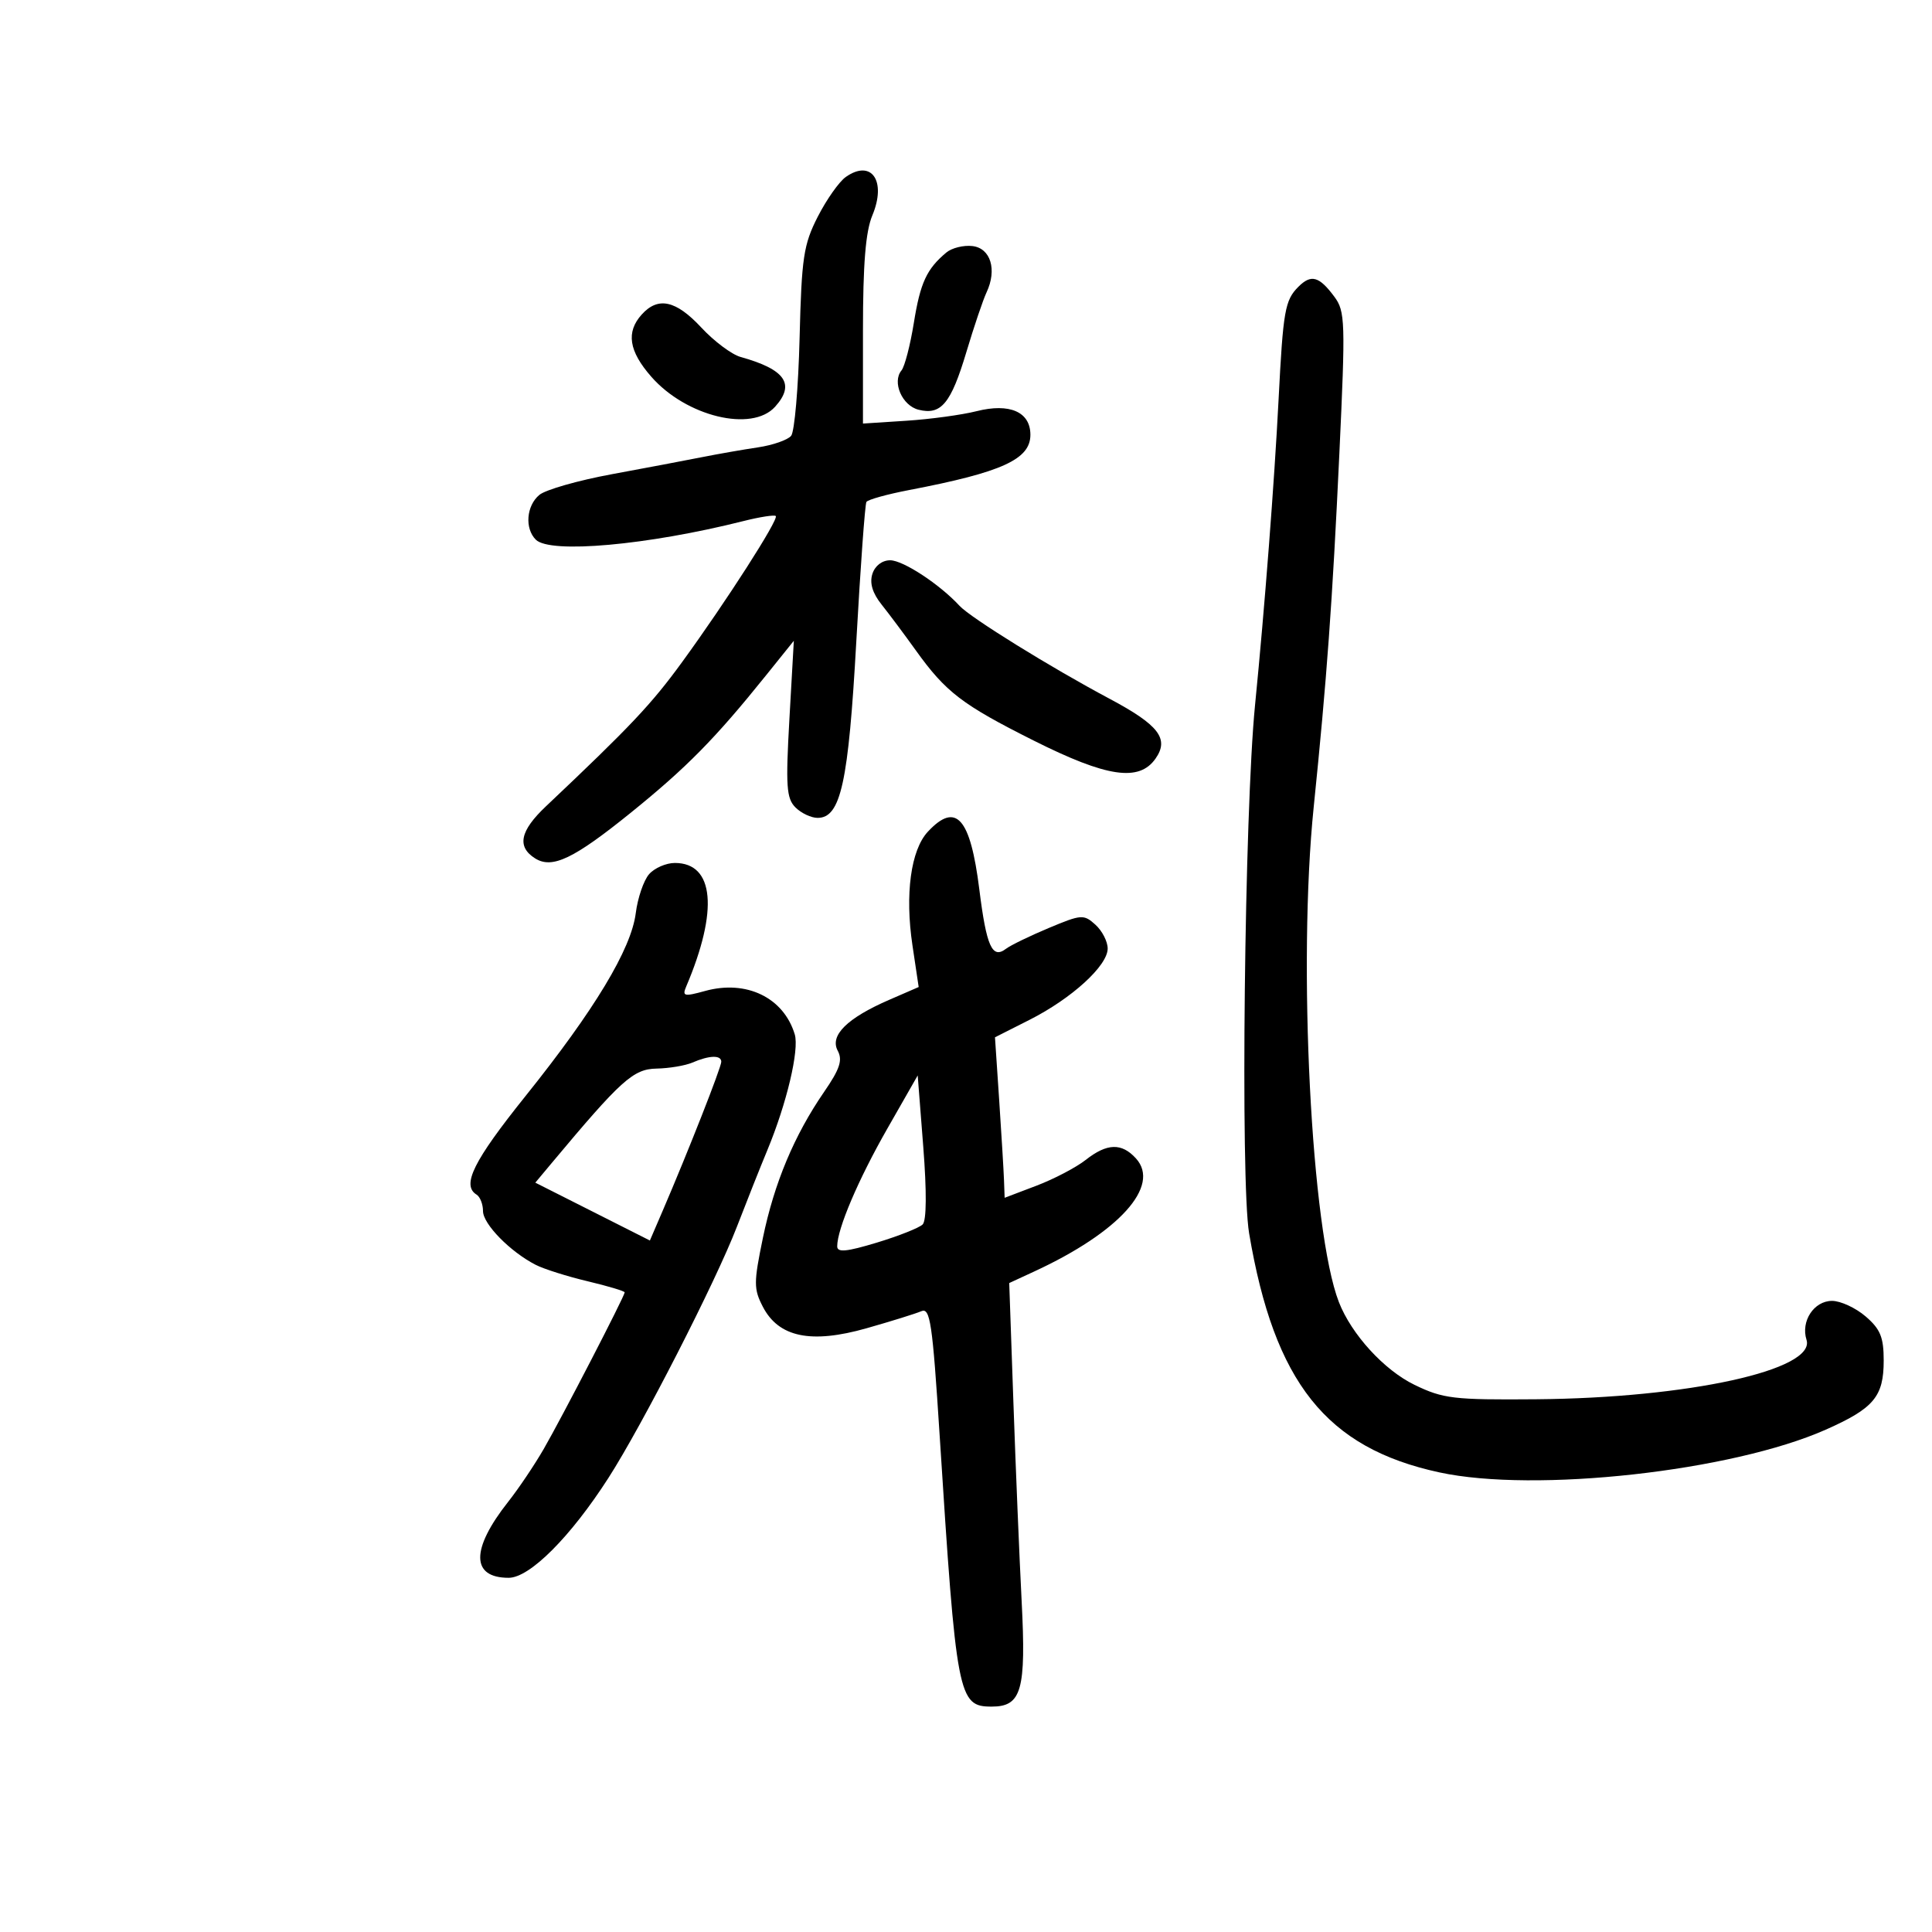 <svg xmlns="http://www.w3.org/2000/svg" width="300" height="300" viewBox="0 0 300 300" version="1.1">
	<path d="M 131.344 27.472 C 130.307 28.198, 128.345 30.977, 126.984 33.646 C 124.771 37.988, 124.473 39.977, 124.160 52.500 C 123.967 60.200, 123.376 67.027, 122.847 67.672 C 122.318 68.316, 119.998 69.125, 117.692 69.468 C 115.387 69.812, 111.475 70.495, 109 70.988 C 106.525 71.480, 100.225 72.672, 95 73.636 C 89.775 74.600, 84.713 76.046, 83.750 76.849 C 81.732 78.534, 81.453 82.053, 83.200 83.800 C 85.417 86.017, 100.543 84.662, 115.436 80.912 C 117.988 80.269, 120.250 79.917, 120.462 80.129 C 120.958 80.625, 112.761 93.407, 105.925 102.796 C 101.142 109.366, 97.940 112.758, 84.766 125.213 C 80.738 129.021, 80.229 131.485, 83.095 133.290 C 85.748 134.961, 89.095 133.359, 98 126.157 C 106.641 119.169, 111.036 114.705, 118.883 104.949 L 123.266 99.500 122.580 111.626 C 121.988 122.087, 122.117 123.974, 123.518 125.376 C 124.412 126.269, 125.959 127, 126.957 127 C 130.553 127, 131.748 121.547, 132.970 99.546 C 133.611 88.021, 134.316 78.298, 134.538 77.939 C 134.760 77.579, 137.767 76.744, 141.221 76.083 C 155.600 73.328, 160 71.320, 160 67.512 C 160 63.957, 156.782 62.549, 151.634 63.850 C 149.360 64.425, 144.463 65.092, 140.750 65.333 L 134 65.770 134 51.353 C 134 40.979, 134.409 35.956, 135.459 33.443 C 137.691 28.102, 135.332 24.678, 131.344 27.472 M 146.950 39.208 C 143.894 41.758, 142.906 43.896, 141.904 50.116 C 141.345 53.589, 140.481 56.920, 139.985 57.518 C 138.489 59.321, 140.076 62.981, 142.632 63.623 C 146.139 64.503, 147.664 62.663, 150.059 54.663 C 151.238 50.723, 152.647 46.555, 153.191 45.399 C 154.847 41.875, 153.831 38.539, 150.999 38.208 C 149.624 38.047, 147.802 38.497, 146.950 39.208 M 201.618 44.525 C 199.526 46.616, 199.244 48.222, 198.539 62 C 197.881 74.881, 196.372 94.465, 194.881 109.500 C 193.242 126.012, 192.599 183.428, 193.961 191.500 C 197.876 214.689, 205.945 224.833, 223.500 228.631 C 238.359 231.847, 268.907 228.469, 283.500 221.998 C 290.976 218.683, 292.500 216.864, 292.500 211.260 C 292.500 207.643, 291.984 206.383, 289.694 204.413 C 288.151 203.086, 285.804 202, 284.479 202 C 281.670 202, 279.598 205.158, 280.514 208.044 C 281.997 212.718, 262.139 217.082, 238.500 217.278 C 225.696 217.384, 224.085 217.192, 219.639 215.035 C 214.917 212.743, 209.849 207.195, 207.900 202.184 C 203.610 191.155, 201.498 149.640, 203.989 125.335 C 206.023 105.494, 206.897 93.462, 207.972 70.500 C 208.936 49.898, 208.886 48.345, 207.190 46.063 C 204.834 42.894, 203.592 42.551, 201.618 44.525 M 99.655 48.829 C 97.183 51.560, 97.638 54.519, 101.145 58.512 C 106.560 64.679, 116.744 67.150, 120.345 63.171 C 123.530 59.652, 121.950 57.363, 115 55.430 C 113.625 55.048, 110.882 52.995, 108.904 50.867 C 104.962 46.629, 102.197 46.020, 99.655 48.829 M 135.462 89.120 C 135.010 90.544, 135.479 92.104, 136.889 93.870 C 138.044 95.317, 140.431 98.511, 142.193 100.969 C 146.862 107.481, 149.385 109.413, 160.500 114.990 C 171.880 120.700, 176.878 121.441, 179.430 117.796 C 181.589 114.715, 179.943 112.574, 172.284 108.498 C 163.174 103.650, 150.713 95.932, 149 94.075 C 145.904 90.720, 140.238 87, 138.223 87 C 136.974 87, 135.864 87.852, 135.462 89.120 M 144.078 129.146 C 141.429 131.990, 140.499 138.859, 141.687 146.806 L 142.652 153.266 138.076 155.253 C 131.542 158.089, 128.814 160.784, 130.079 163.149 C 130.867 164.620, 130.416 165.989, 127.971 169.542 C 123.330 176.287, 120.226 183.692, 118.460 192.231 C 117.026 199.166, 117.025 200.147, 118.446 202.896 C 120.909 207.659, 125.938 208.703, 134.579 206.246 C 138.386 205.164, 142.205 203.975, 143.066 203.603 C 144.436 203.012, 144.792 205.419, 145.897 222.713 C 148.510 263.627, 148.773 265, 154 265 C 158.637 265, 159.354 262.463, 158.638 248.573 C 158.296 241.933, 157.722 228.114, 157.364 217.865 L 156.712 199.231 160.606 197.431 C 173.786 191.339, 180.259 184.153, 176.403 179.893 C 174.178 177.434, 171.906 177.499, 168.577 180.118 C 167.096 181.283, 163.660 183.081, 160.942 184.114 L 156 185.992 155.900 183.246 C 155.845 181.736, 155.507 176.129, 155.150 170.786 L 154.500 161.072 159.869 158.357 C 166.422 155.042, 172 149.952, 172 147.287 C 172 146.200, 171.143 144.534, 170.095 143.586 C 168.287 141.950, 167.919 141.976, 162.845 144.102 C 159.905 145.334, 156.918 146.785, 156.208 147.328 C 154.069 148.962, 153.176 146.973, 152.070 138.116 C 150.674 126.943, 148.453 124.450, 144.078 129.146 M 100.786 135.750 C 99.949 136.713, 99.019 139.431, 98.721 141.791 C 98.016 147.377, 92.321 156.824, 81.588 170.213 C 73.512 180.287, 71.646 184.045, 74 185.500 C 74.550 185.840, 75 186.988, 75 188.051 C 75 190.069, 79.225 194.378, 83.192 196.408 C 84.461 197.057, 88.088 198.203, 91.250 198.954 C 94.412 199.705, 97 200.481, 97 200.678 C 97 201.252, 87.276 220.064, 84.427 225 C 82.999 227.475, 80.517 231.164, 78.911 233.197 C 73.094 240.562, 73.122 245, 78.986 245 C 82.254 245, 88.594 238.653, 94.479 229.489 C 99.755 221.273, 111.145 199.004, 114.421 190.500 C 115.904 186.650, 118.034 181.291, 119.155 178.591 C 122.165 171.338, 124.135 163.013, 123.408 160.611 C 121.682 154.901, 115.899 152.105, 109.480 153.878 C 106.226 154.776, 105.908 154.702, 106.550 153.193 C 111.584 141.359, 110.911 134, 104.795 134 C 103.428 134, 101.624 134.787, 100.786 135.750 M 107.500 165 C 106.400 165.473, 103.899 165.891, 101.942 165.930 C 98.334 166.001, 96.451 167.697, 85.690 180.571 L 83.124 183.642 92.019 188.133 L 100.915 192.625 102.903 188.005 C 106.834 178.866, 112 165.731, 112 164.874 C 112 163.803, 110.167 163.854, 107.500 165 M 137.787 175.247 C 133.260 183.175, 130 190.831, 130 193.534 C 130 194.515, 131.450 194.378, 136.155 192.953 C 139.541 191.928, 142.743 190.657, 143.271 190.129 C 143.874 189.526, 143.909 185.044, 143.365 178.081 L 142.500 166.993 137.787 175.247" stroke="none" fill="black" fill-rule="evenodd"/>
</svg>